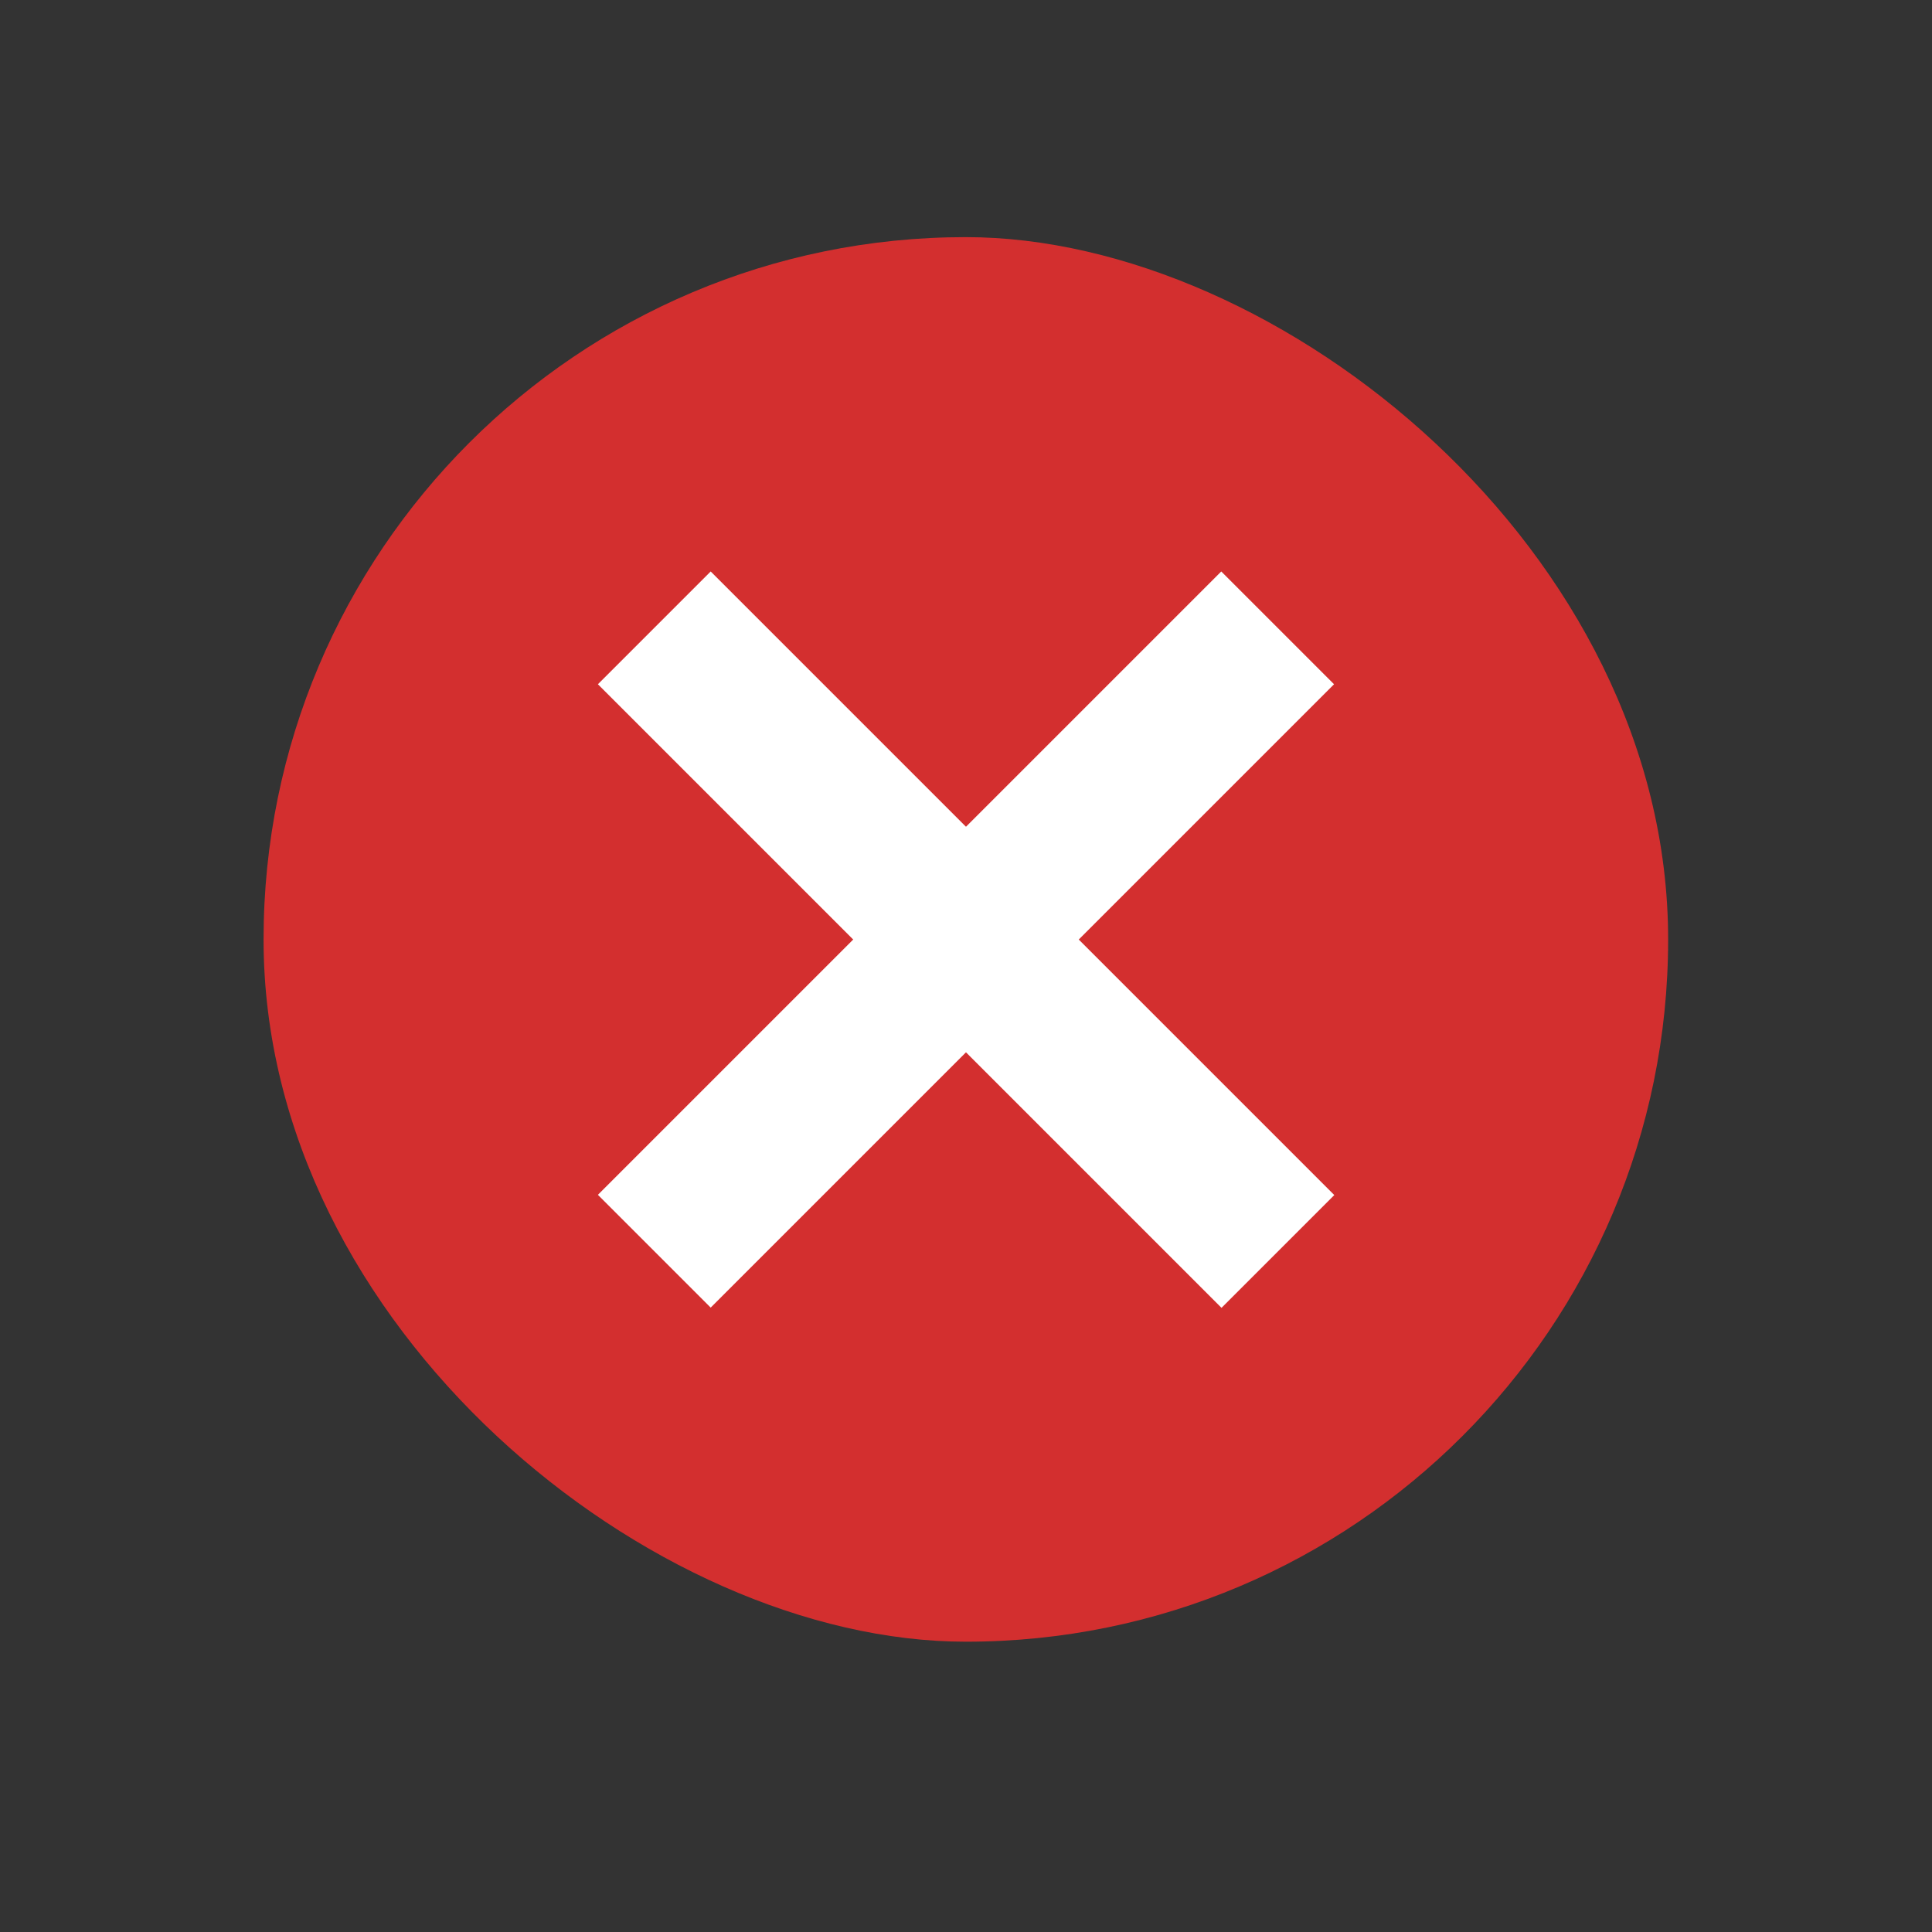 <?xml version="1.0" encoding="UTF-8" standalone="no"?>
<!-- Created with Inkscape (http://www.inkscape.org/) -->

<svg
   xmlns:dc="http://purl.org/dc/elements/1.1/"
   xmlns:cc="http://creativecommons.org/ns#"
   xmlns:rdf="http://www.w3.org/1999/02/22-rdf-syntax-ns#"
   xmlns:svg="http://www.w3.org/2000/svg"
   xmlns="http://www.w3.org/2000/svg"
   xmlns:sodipodi="http://sodipodi.sourceforge.net/DTD/sodipodi-0.dtd"
   xmlns:inkscape="http://www.inkscape.org/namespaces/inkscape"
   width="22"
   height="22"
   viewBox="0 0 5.821 5.821"
   version="1.1"
   id="svg4572"
   inkscape:version="0.92.4 (5da689c313, 2019-01-14)"
   sodipodi:docname="emblem-unreadable.svg">
  <rect x="0" y="0" width="5.821" height="5.821" fill="#333333" stroke="none"/>
  <title
     id="title4611">Canvas icon theme</title>
  <defs
     id="defs4566" />
  <sodipodi:namedview
     id="base"
     pagecolor="#ffffff"
     bordercolor="#666666"
     borderopacity="1.0"
     inkscape:pageopacity="0.0"
     inkscape:pageshadow="2"
     inkscape:zoom="7.919596"
     inkscape:cx="-14.151149"
     inkscape:cy="13.910228"
     inkscape:document-units="px"
     inkscape:current-layer="layer1"
     showgrid="true"
     units="px"
     width="64px"
     showguides="true"
     inkscape:guide-bbox="true"
     inkscape:window-width="1366"
     inkscape:window-height="709"
     inkscape:window-x="0"
     inkscape:window-y="0"
     inkscape:window-maximized="1"
     inkscape:snap-bbox="true"
     inkscape:bbox-nodes="true"
     inkscape:snap-bbox-edge-midpoints="true">
    <inkscape:grid
       type="xygrid"
       id="grid4582" />
  </sodipodi:namedview>
  <g
     inkscape:label="Layer 1"
     inkscape:groupmode="layer"
     id="layer1"
     transform="translate(0,-291.179)">
    <g
       id="g840"
       transform="matrix(0.727,0,0,0.727,3.295,80.399)">
      <rect
         ry="2.91"
         rx="2.91"
         y="-2.381"
         x="-296.735"
         height="5.821"
         width="5.821"
         id="rect4410"
         style="display:inline;fill:#d32f2f;fill-opacity:1;stroke:none;stroke-width:0.265;enable-background:new"
         transform="matrix(0,-1,-1,0,0,0)" />
      <path
         sodipodi:nodetypes="cc"
         style="display:inline;fill:none;fill-rule:evenodd;stroke:#ffffff;stroke-width:0.661;stroke-linecap:square;stroke-linejoin:miter;stroke-miterlimit:4;stroke-dasharray:none;stroke-opacity:1;enable-background:new"
         d="m -1.587,292.767 2.117,2.117"
         id="path4203"
         inkscape:connector-curvature="0" />
      <path
         sodipodi:nodetypes="cc"
         inkscape:connector-curvature="0"
         id="path4205"
         d="M 0.529,292.767 -1.587,294.883"
         style="display:inline;fill:none;fill-rule:evenodd;stroke:#ffffff;stroke-width:0.661;stroke-linecap:square;stroke-linejoin:miter;stroke-miterlimit:4;stroke-dasharray:none;stroke-opacity:1;enable-background:new" />
    </g>
  </g>
</svg>
